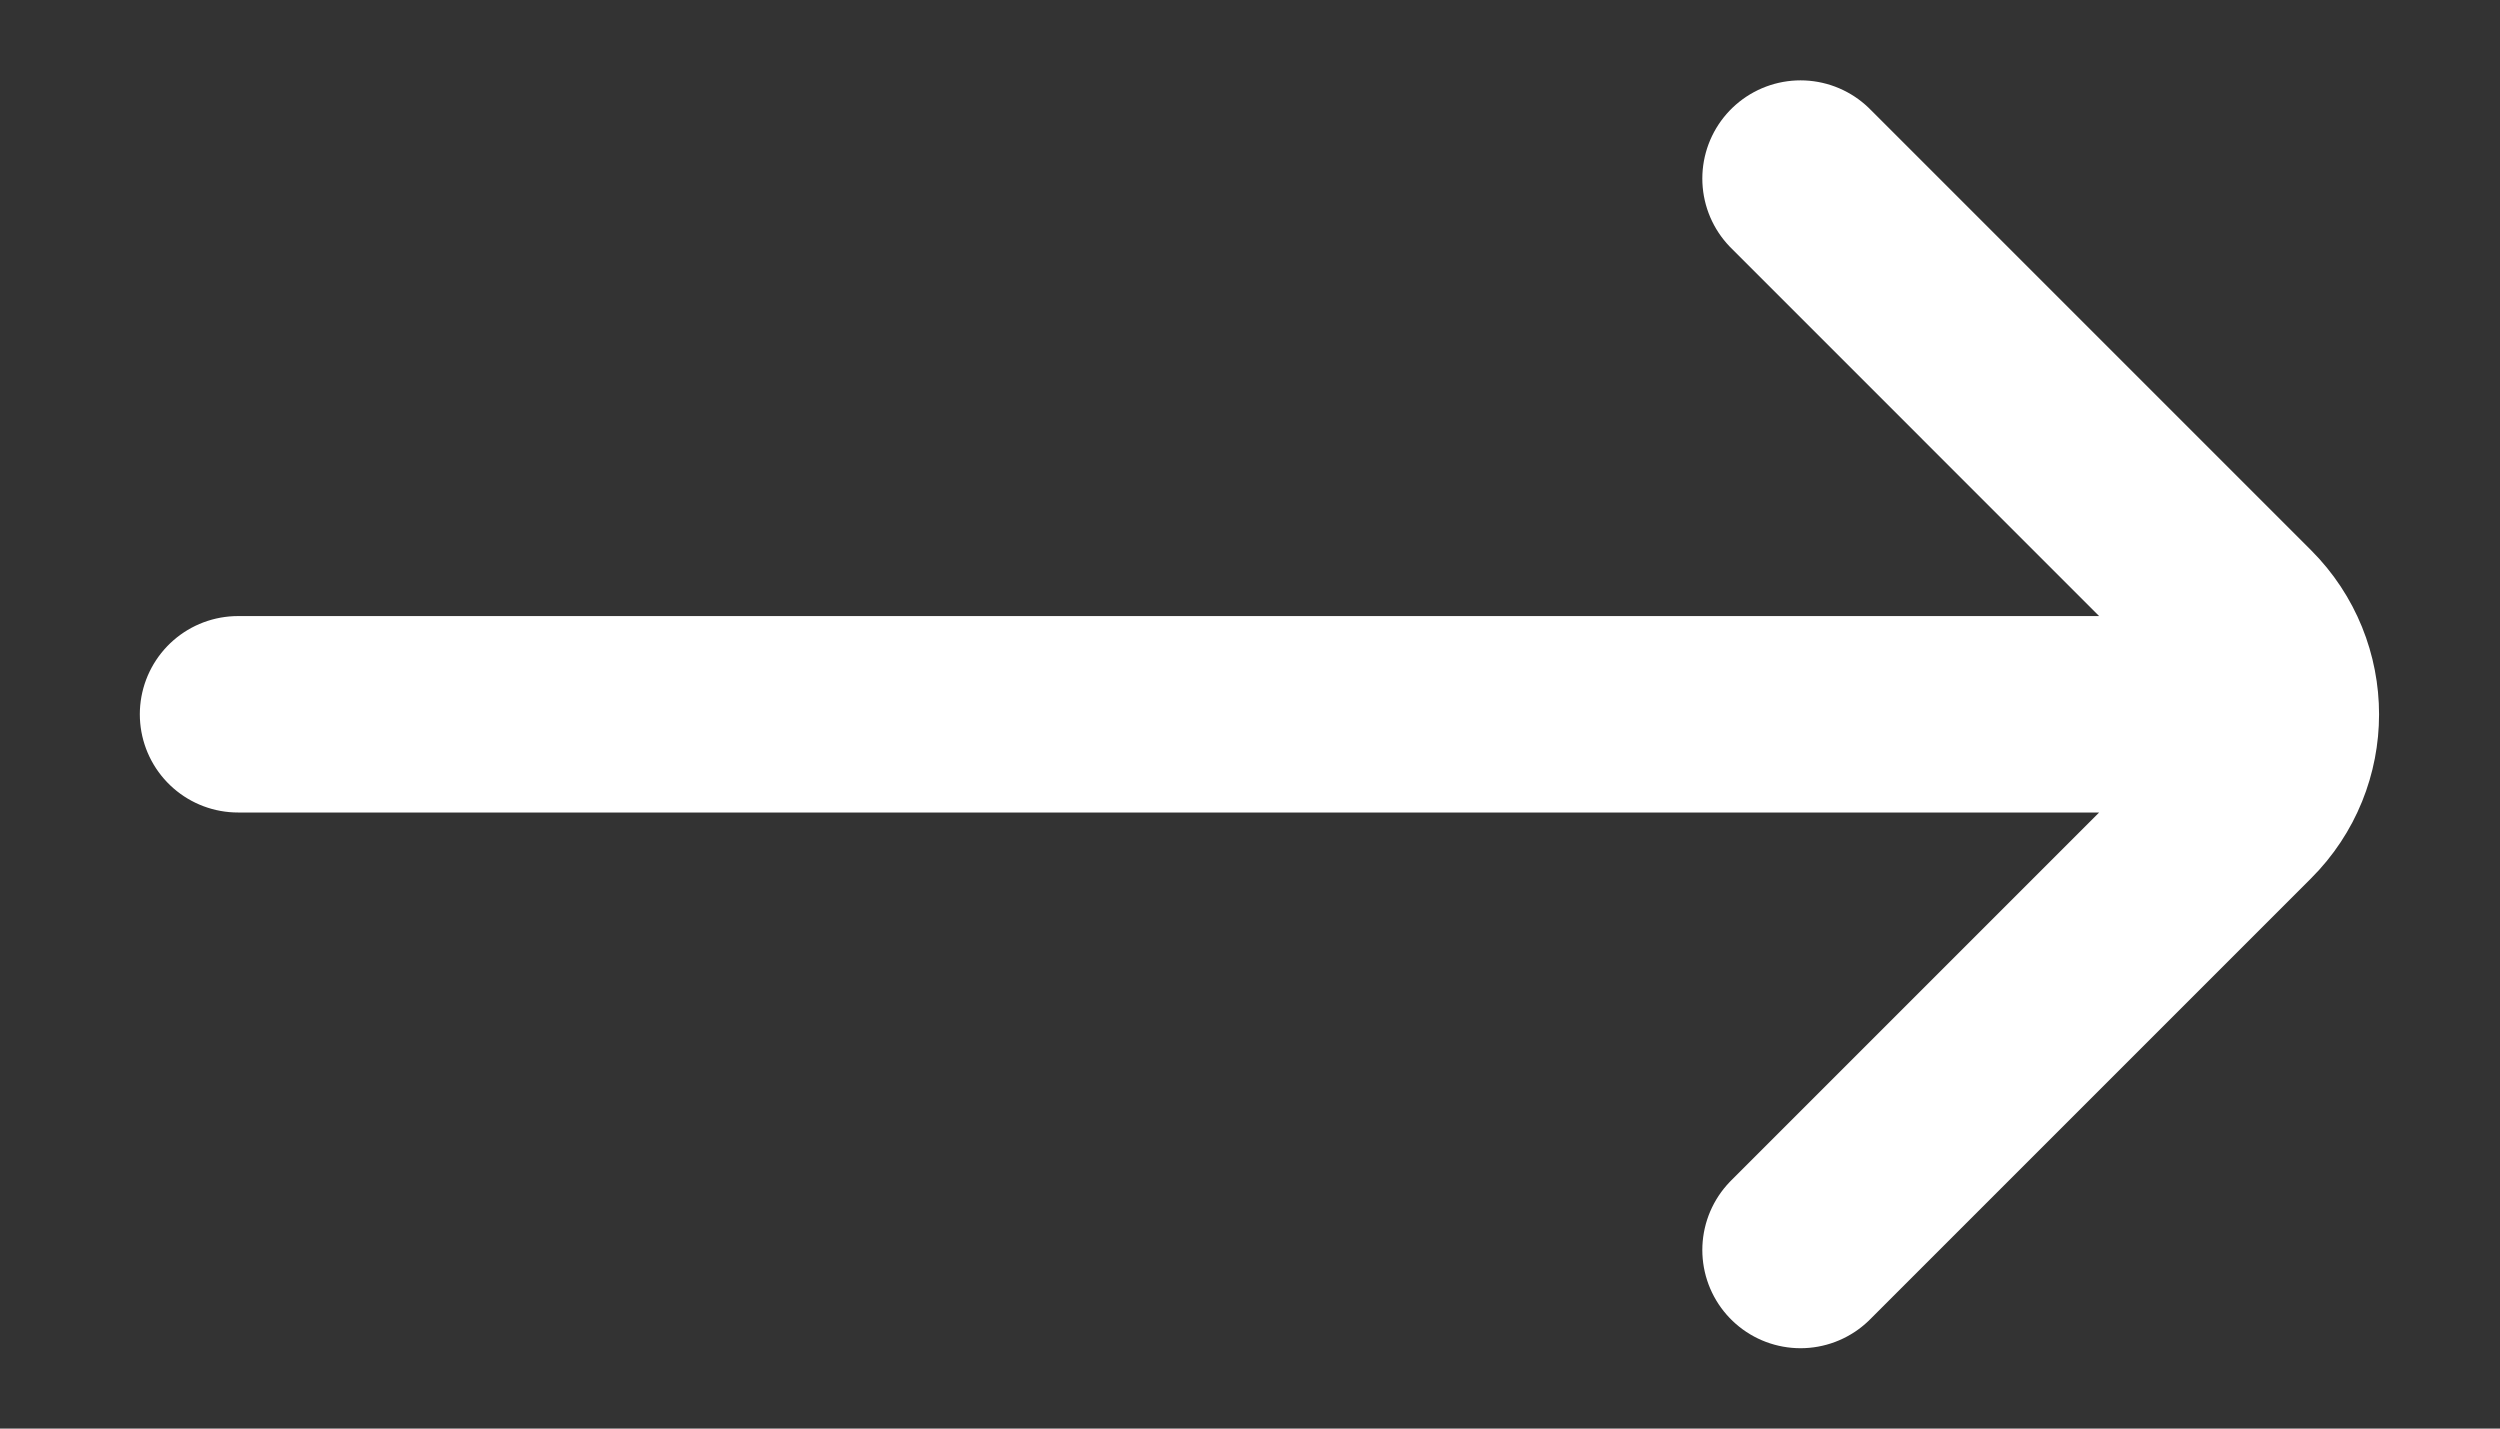<svg width="14" height="8" viewBox="0 0 14 8" fill="none" xmlns="http://www.w3.org/2000/svg">
<rect x="0" y="0" width="14" height="8" fill="#333333" stroke="none"/>
<g id="Down">
<path id="Vector" d="M10.083 7L12.553 4.53C12.846 4.238 12.846 3.763 12.553 3.47L10.083 1M12.333 4L1.333 4" stroke="white" stroke-width="1.1" stroke-linecap="round"/>
</g>
</svg>
